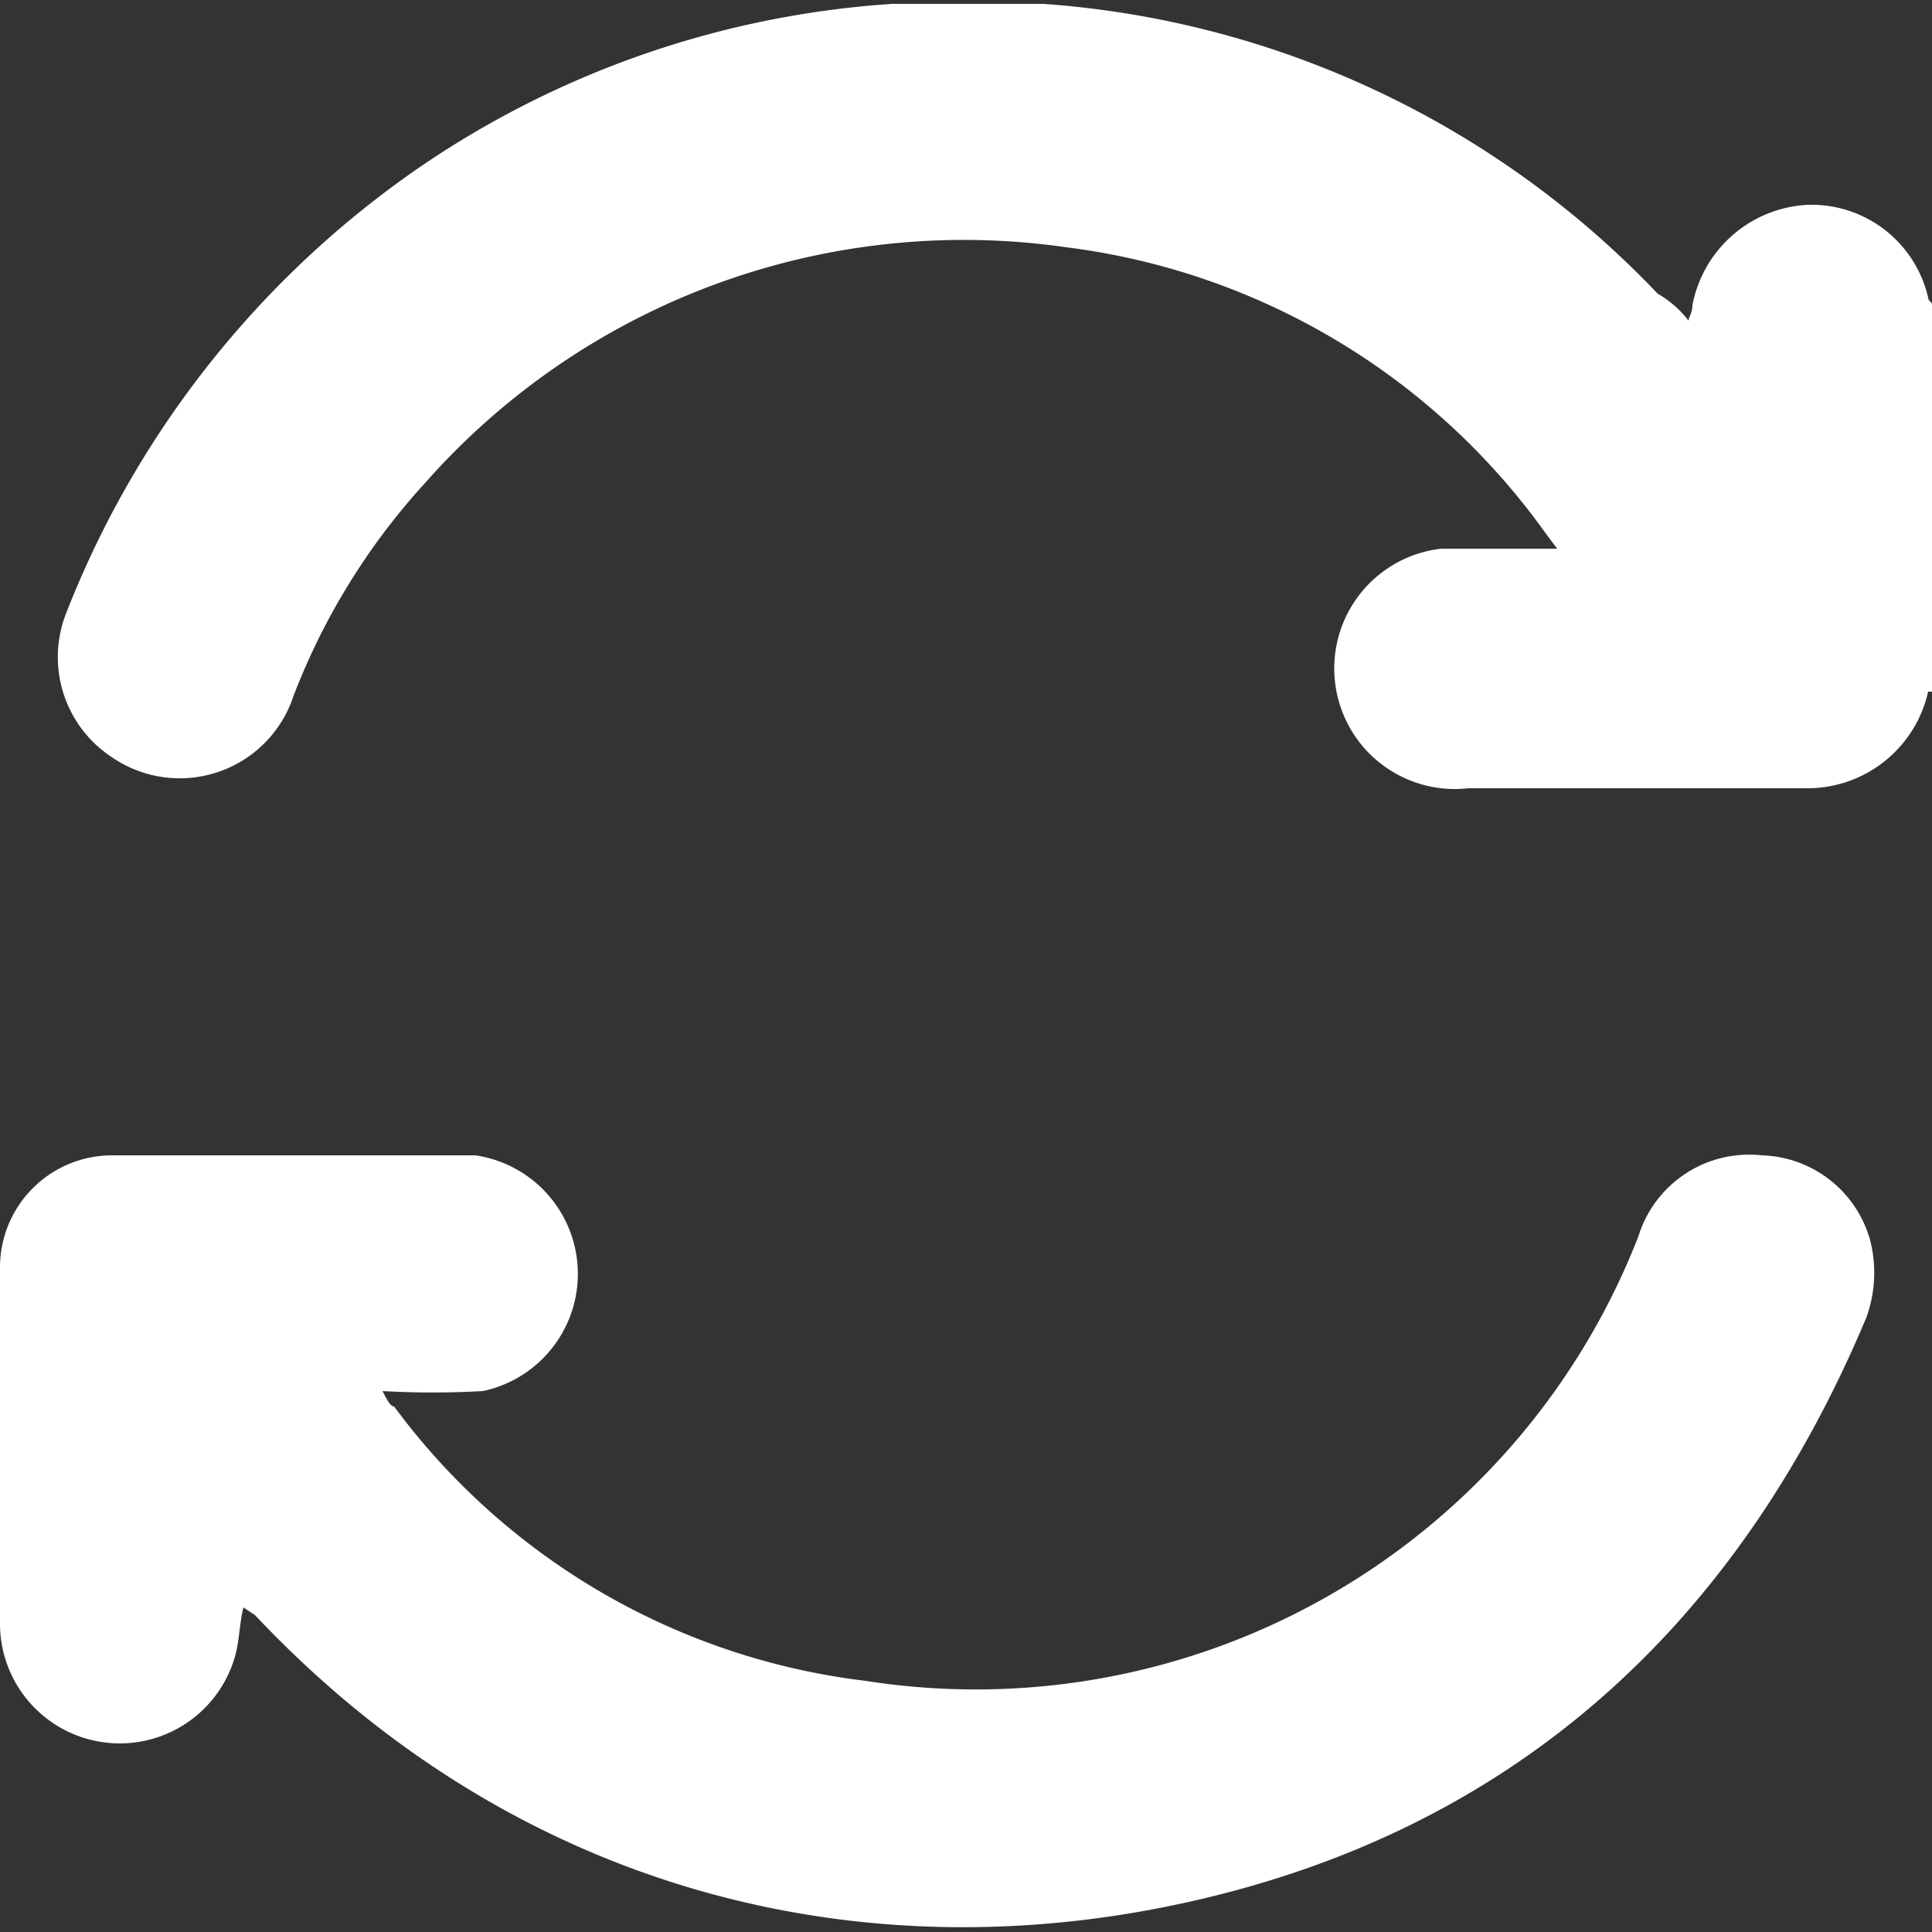 <svg id="Layer_1" data-name="Layer 1" xmlns="http://www.w3.org/2000/svg" viewBox="0 0 50 50"><rect x="0" y="0" width="50" height="50" fill="#333333" stroke="none"/><defs><style>.cls-1{fill:#fff;}</style></defs><path class="cls-1" d="M50,17.9h-.1a3.2,3.2,0,0,1-3.1,2.5H38a3.1,3.1,0,0,1-.7-6.2h3l-.3-.4A18,18,0,0,0,27.6,6.4,18.6,18.6,0,0,0,11,12.5,17.4,17.4,0,0,0,7.6,18a3.1,3.1,0,0,1-4.7,1.6,3.1,3.1,0,0,1-1.2-3.7A25.1,25.1,0,0,1,10.9,4.3,24.5,24.5,0,0,1,23.1.1H27A24.3,24.3,0,0,1,42.9,7.6a2.7,2.7,0,0,1,.8.7c0-.1.1-.2.1-.4a3.2,3.2,0,0,1,3-2.6,3.1,3.1,0,0,1,3.1,2.4c0,.1.1.1.1.2Z" transform="translate(0)"/><path class="cls-1" d="M6.3,41.6c-.1.4-.1.8-.2,1.2A3.1,3.1,0,0,1,0,42V32.8a2.9,2.9,0,0,1,2.9-2.9h9.4a3.1,3.1,0,0,1,.2,6.1,22.5,22.5,0,0,1-2.6,0c.1.2.2.4.3.4a17.8,17.8,0,0,0,12.2,7.1A18.4,18.4,0,0,0,42.4,32a3,3,0,0,1,3.2-2.1,3,3,0,0,1,2.8,2.2,3.4,3.4,0,0,1-.1,2C44.9,42.2,39,47.5,30.4,49.3s-17.3-.6-23.8-7.5Z" transform="translate(0)"/></svg>